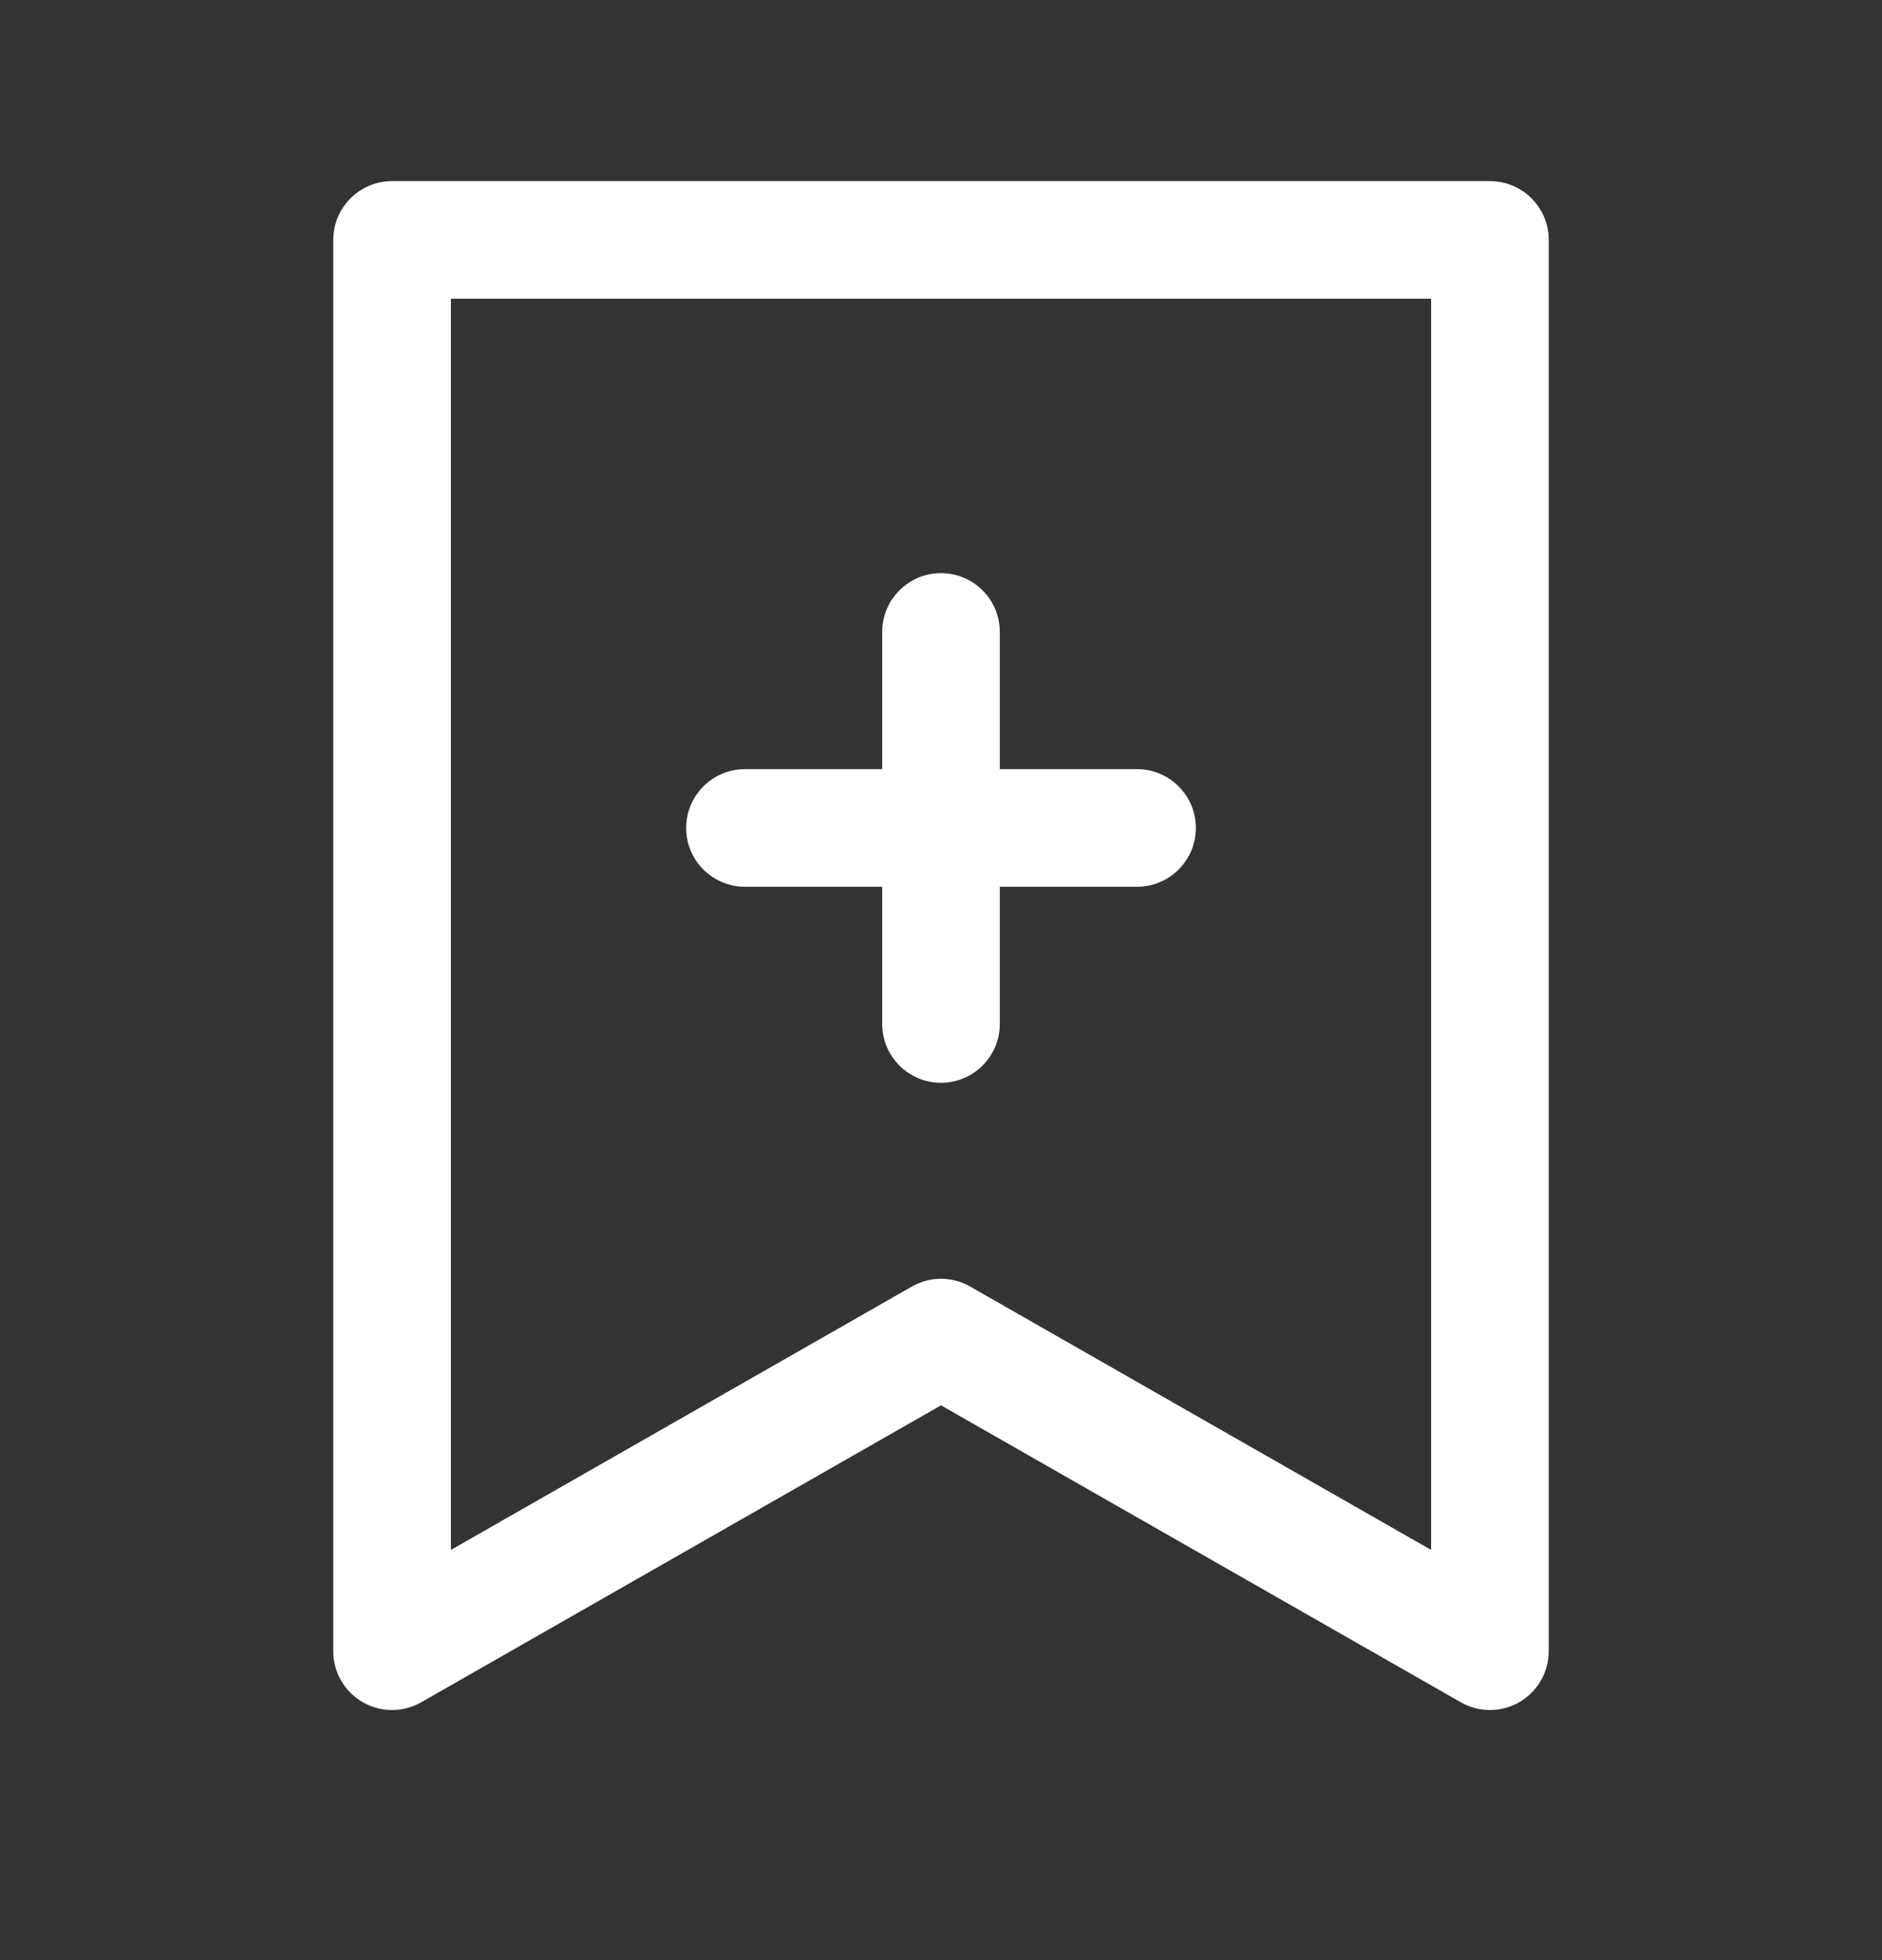 <svg width="24" height="25" viewBox="0 0 24 25" fill="none" xmlns="http://www.w3.org/2000/svg">
<rect x="0" y="0" width="24" height="25" fill="#333333" stroke="none"/>
<path fill-rule="evenodd" clip-rule="evenodd" d="M5 2.31C4.586 2.31 4.25 2.646 4.25 3.06V21.06C4.25 21.327 4.392 21.575 4.624 21.709C4.855 21.843 5.14 21.844 5.372 21.711L12 17.924L18.628 21.711C18.86 21.844 19.145 21.843 19.376 21.709C19.608 21.575 19.75 21.327 19.75 21.06V3.06C19.75 2.646 19.414 2.31 19 2.31H5ZM5.75 19.768V3.81H18.25V19.768L12.372 16.409C12.142 16.277 11.858 16.277 11.628 16.409L5.75 19.768ZM12.75 8.06C12.75 7.646 12.414 7.31 12 7.31C11.586 7.31 11.25 7.646 11.25 8.06V9.81H9.5C9.086 9.81 8.75 10.146 8.75 10.56C8.75 10.974 9.086 11.31 9.5 11.31H11.25V13.06C11.25 13.474 11.586 13.81 12 13.81C12.414 13.81 12.75 13.474 12.75 13.06V11.31H14.5C14.914 11.31 15.25 10.974 15.25 10.56C15.25 10.146 14.914 9.81 14.5 9.81H12.75V8.06Z" fill="white"/>
</svg>
